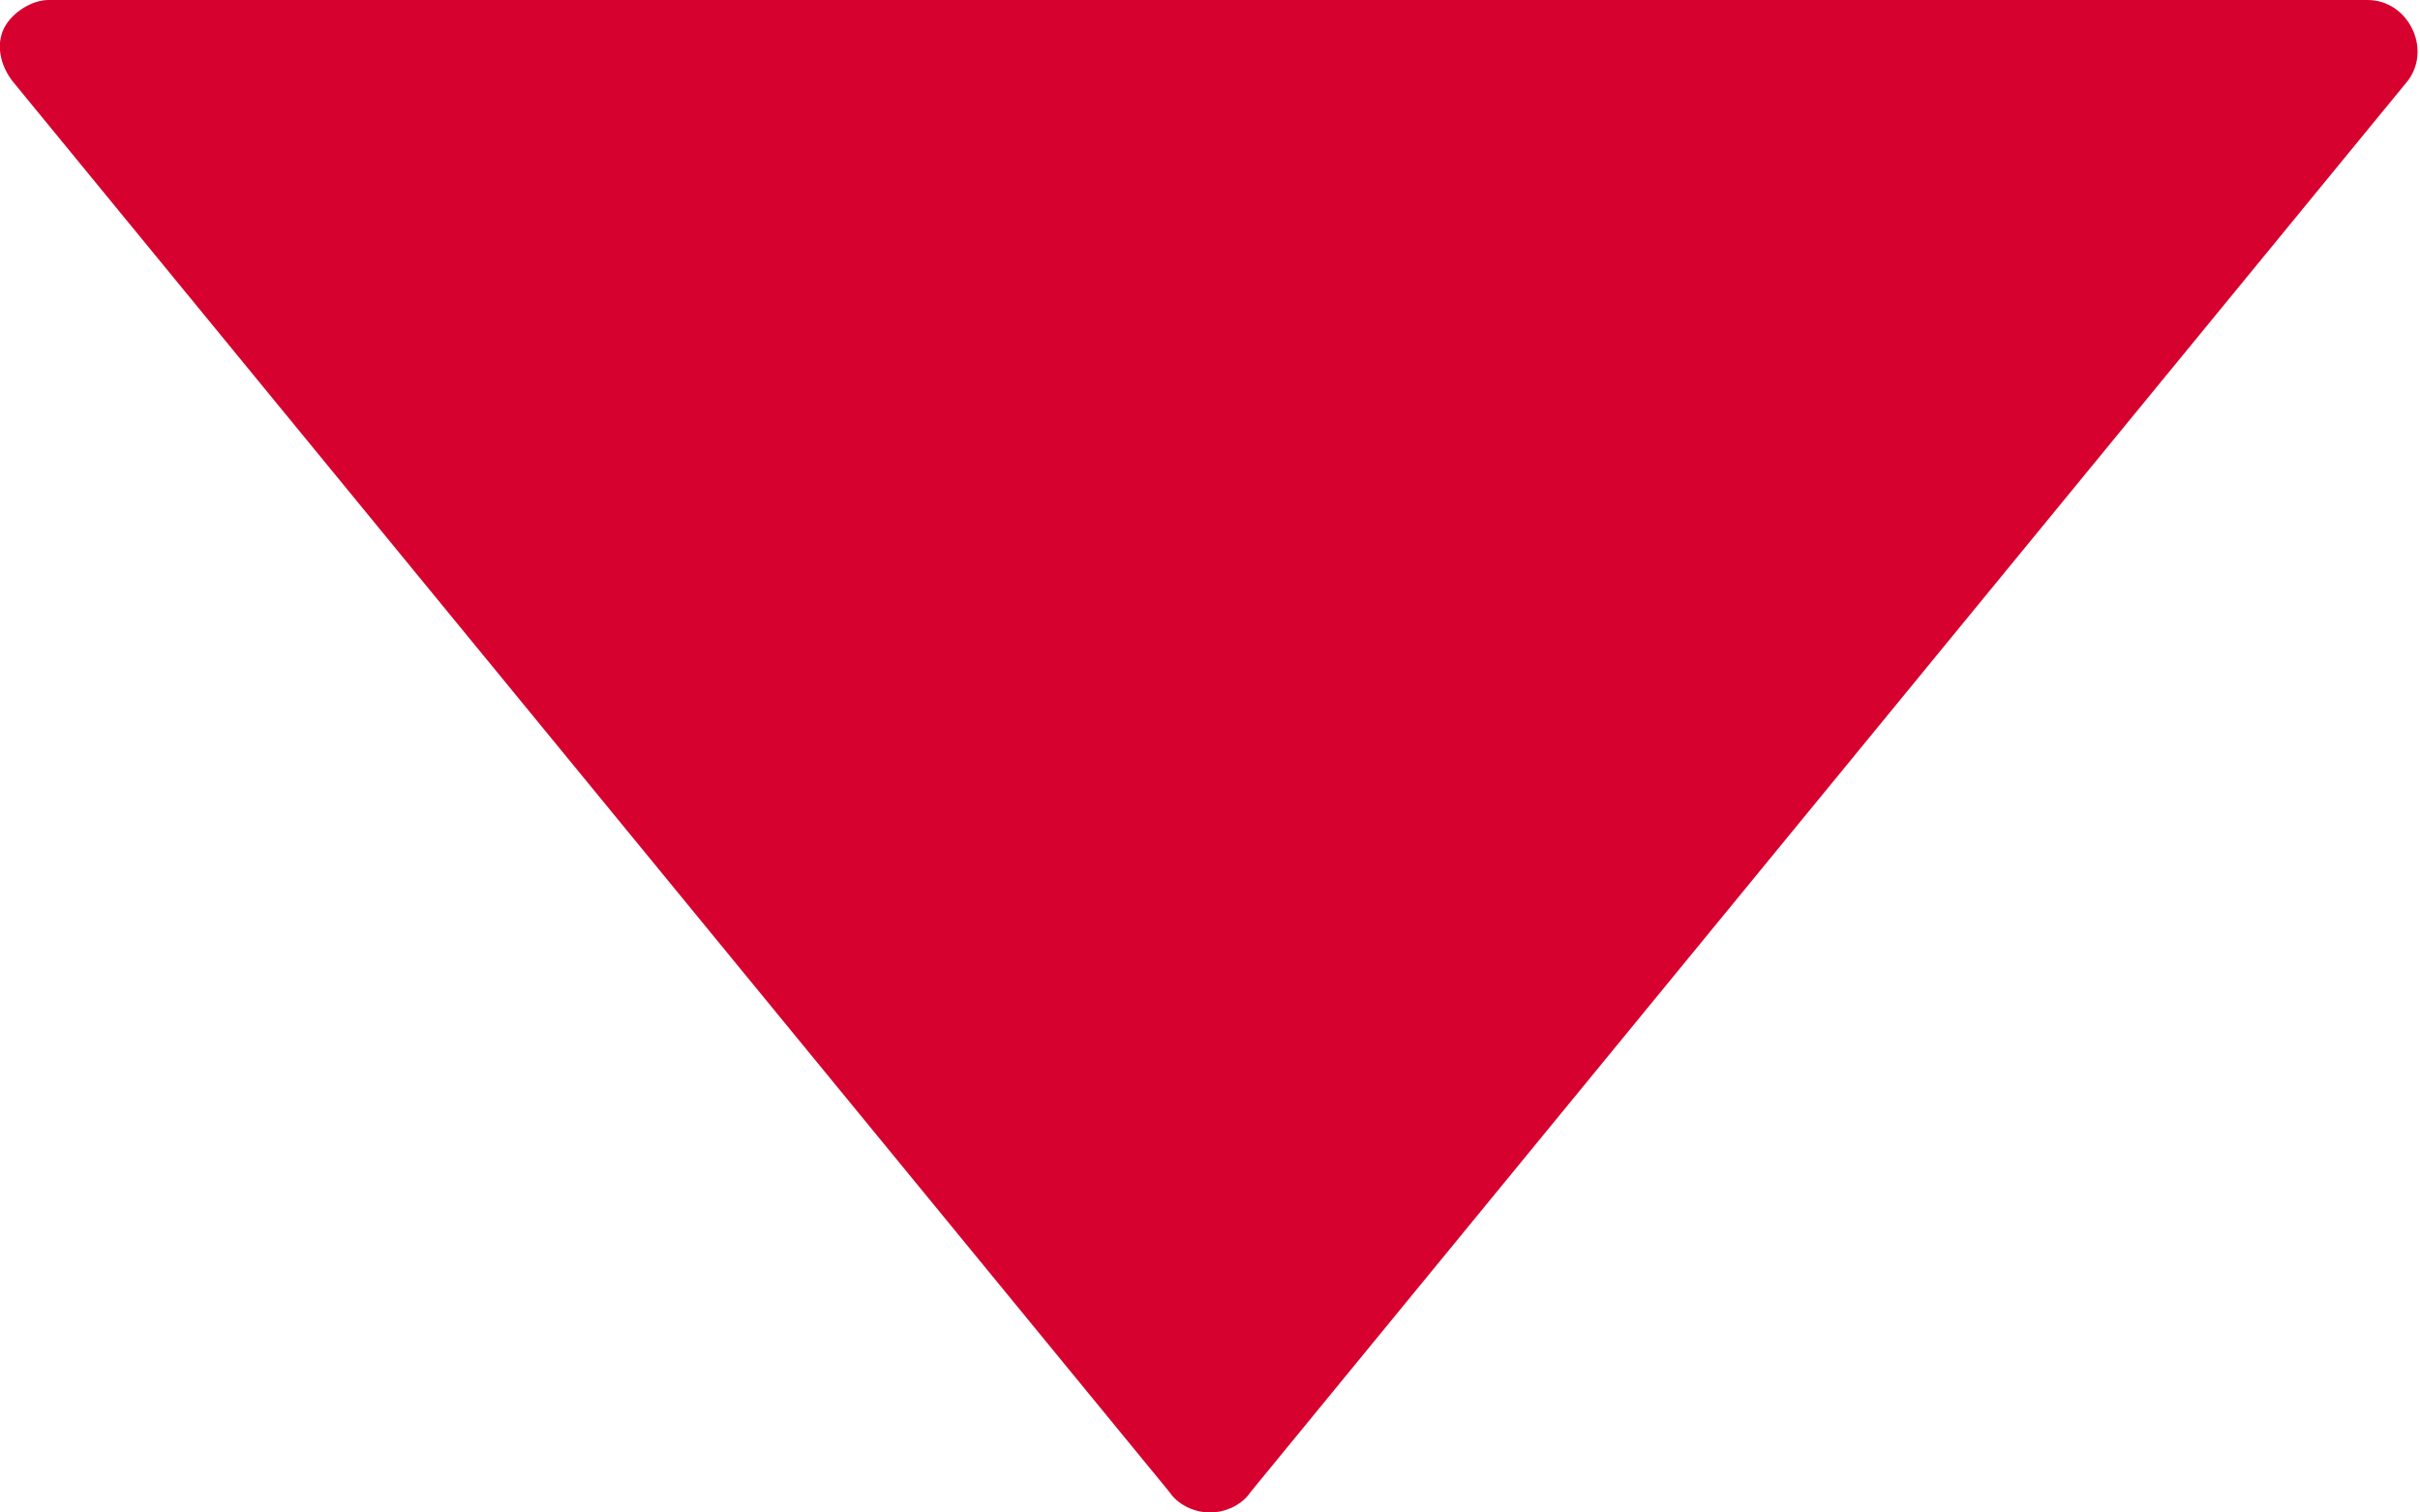 <?xml version="1.0" encoding="utf-8"?>
<!-- Generator: Adobe Illustrator 21.1.0, SVG Export Plug-In . SVG Version: 6.00 Build 0)  -->
<svg version="1.1" id="Livello_1" xmlns="http://www.w3.org/2000/svg" xmlns:xlink="http://www.w3.org/1999/xlink" x="0px" y="0px"
	 viewBox="0 0 60 37.5" style="enable-background:new 0 0 60 37.5;" xml:space="preserve">
<style type="text/css">
	.st0{fill:#D6012E;}
</style>
<title>Risorsa 9icona_accordionbasic_hover_closed</title>
<g id="Livello_2">
	<g id="Livello_1-2">
		<path class="st0" d="M31,37c-0.2,0.3-0.6,0.5-1,0.5c-0.4,0-0.8-0.2-1-0.5L0.3,2C0,1.6-0.1,1.1,0.1,0.7C0.3,0.3,0.8,0,1.2,0h57.5
			c0.5,0,0.9,0.3,1.1,0.7C60,1.1,60,1.6,59.7,2L31,37z"/>
	</g>
</g>
</svg>
